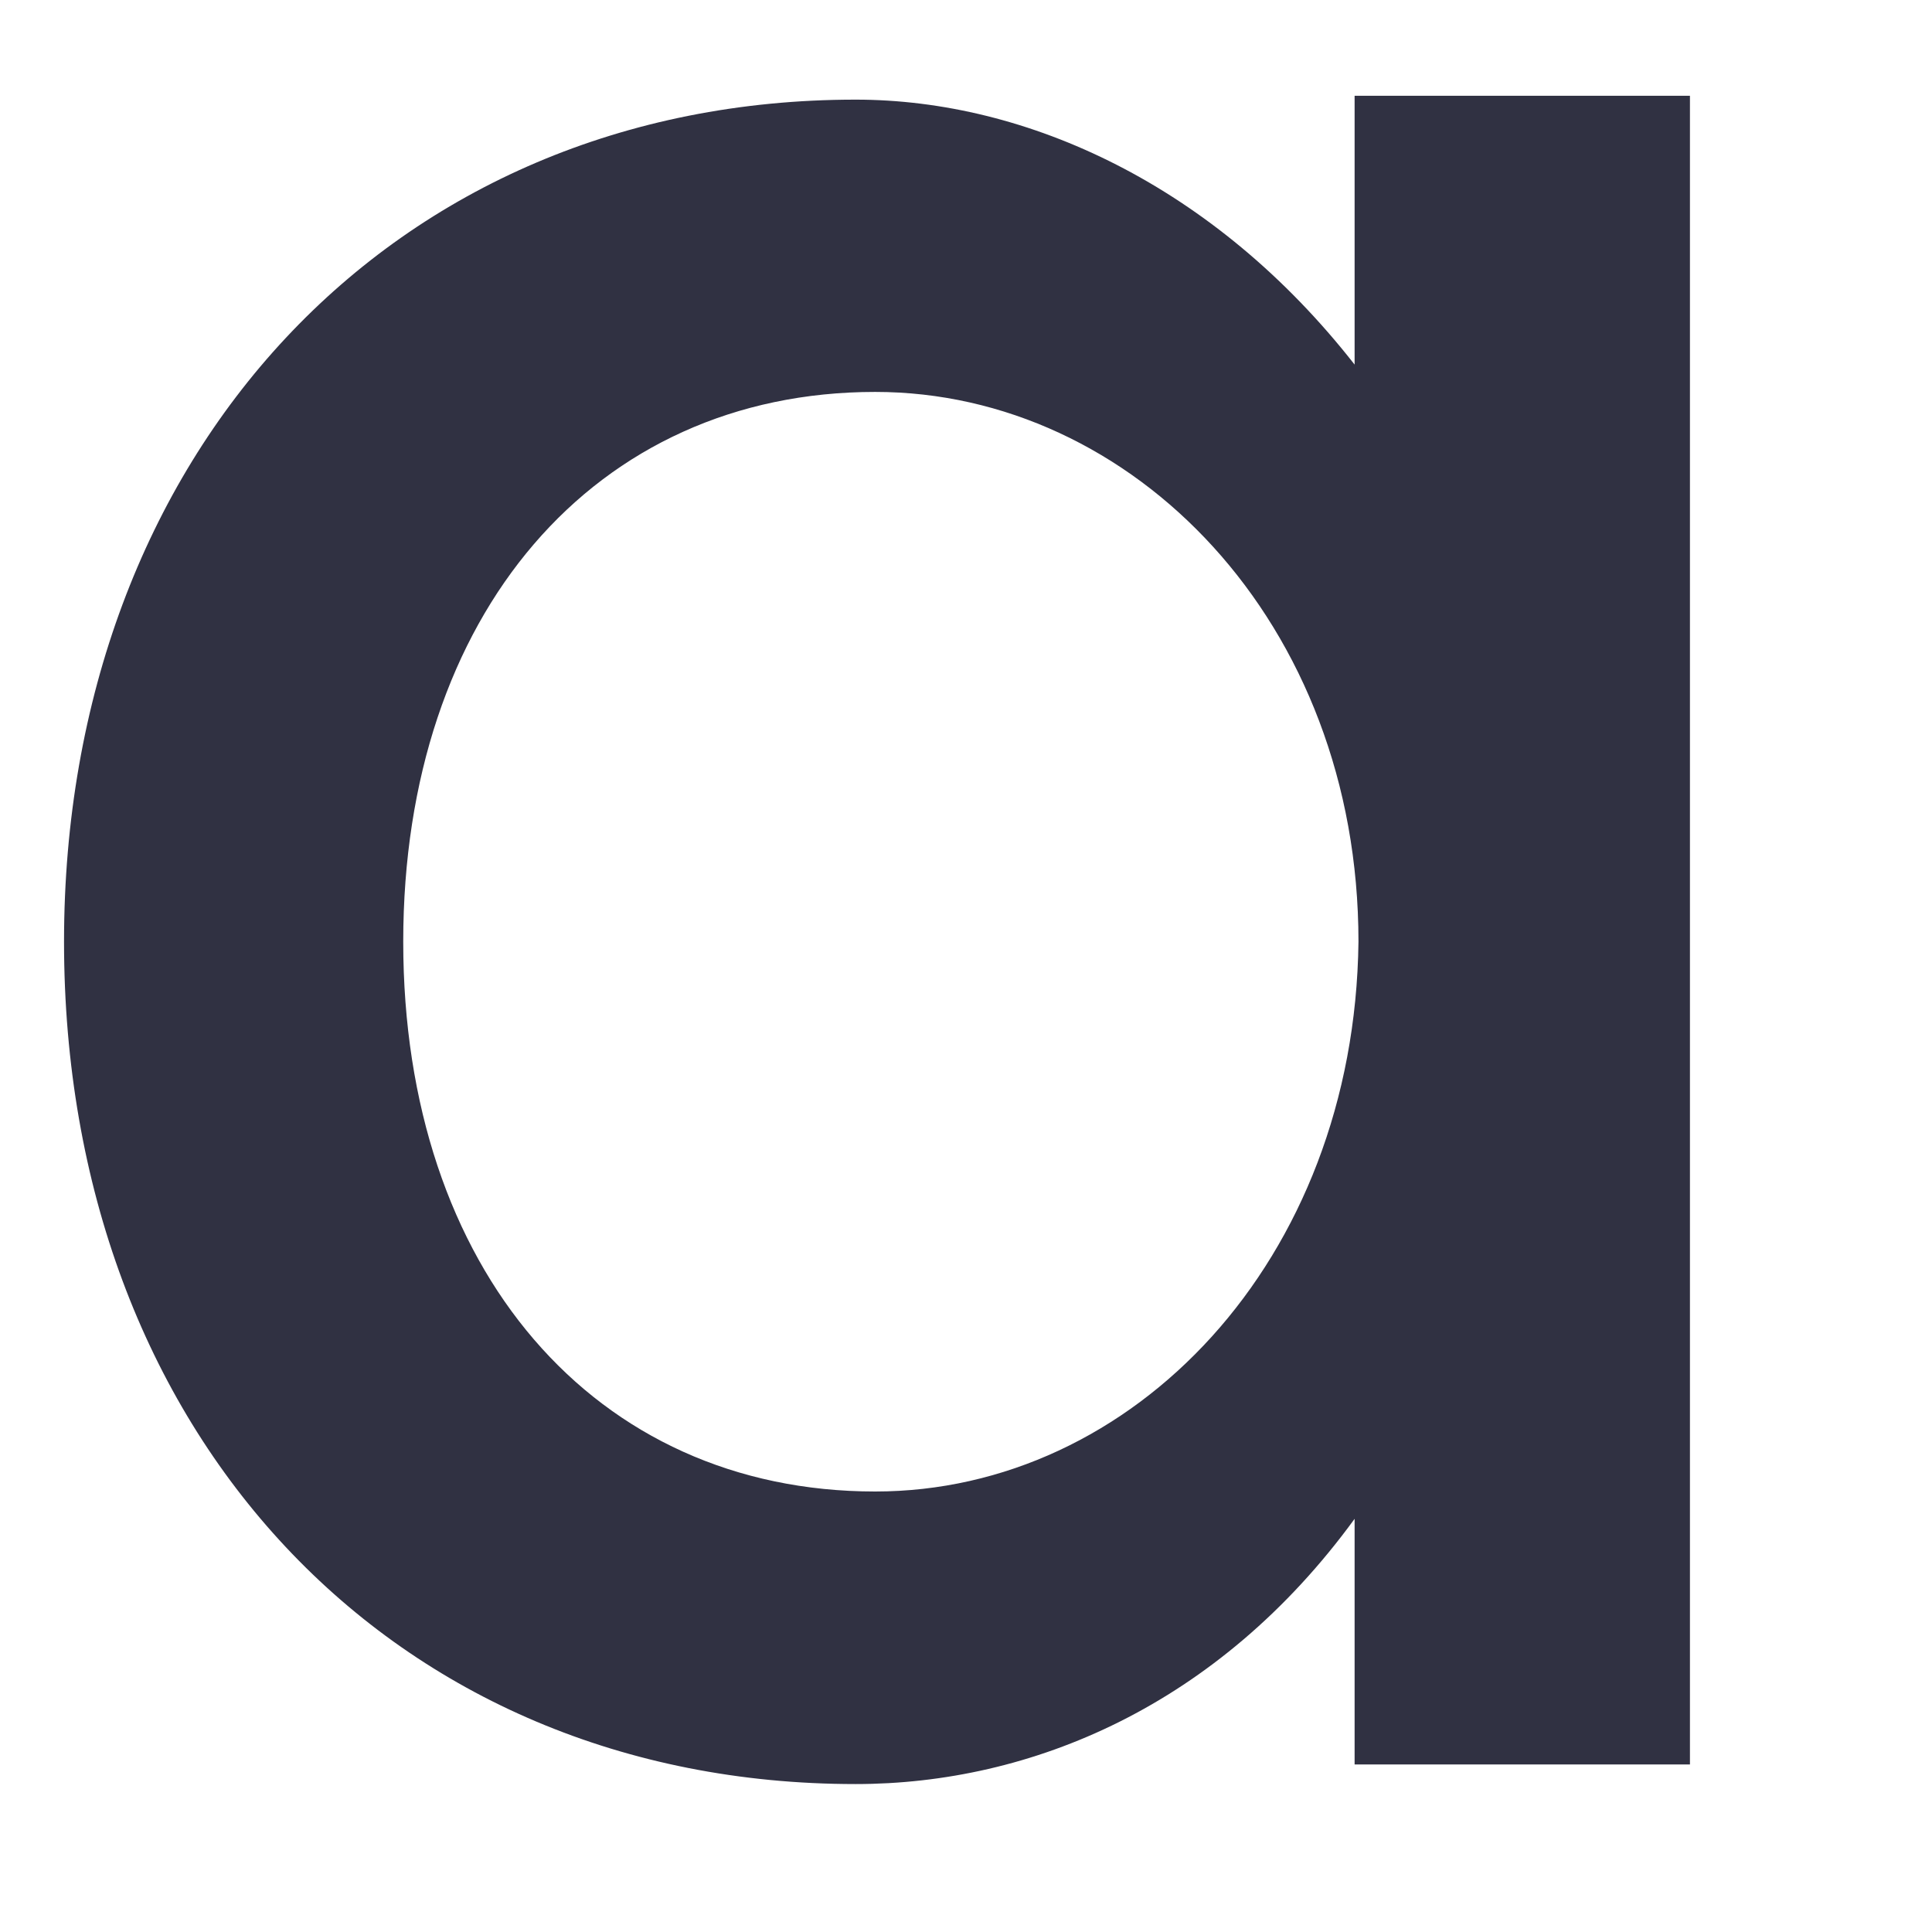 <svg width="7" height="7" viewBox="0 0 7 7" fill="none" xmlns="http://www.w3.org/2000/svg">
<path d="M0.232 3.412C0.232 1.646 1.419 0.361 3.1 0.361C3.722 0.361 4.4 0.672 4.908 1.321V0.347H6.123V6.393H4.908V5.503C4.414 6.181 3.736 6.464 3.1 6.464C1.419 6.464 0.232 5.192 0.232 3.412ZM4.922 3.412C4.922 2.254 4.103 1.42 3.171 1.42C2.154 1.42 1.461 2.226 1.461 3.412C1.461 4.599 2.154 5.404 3.171 5.404C4.103 5.404 4.908 4.571 4.922 3.412Z" fill="#303142"/>
</svg>
